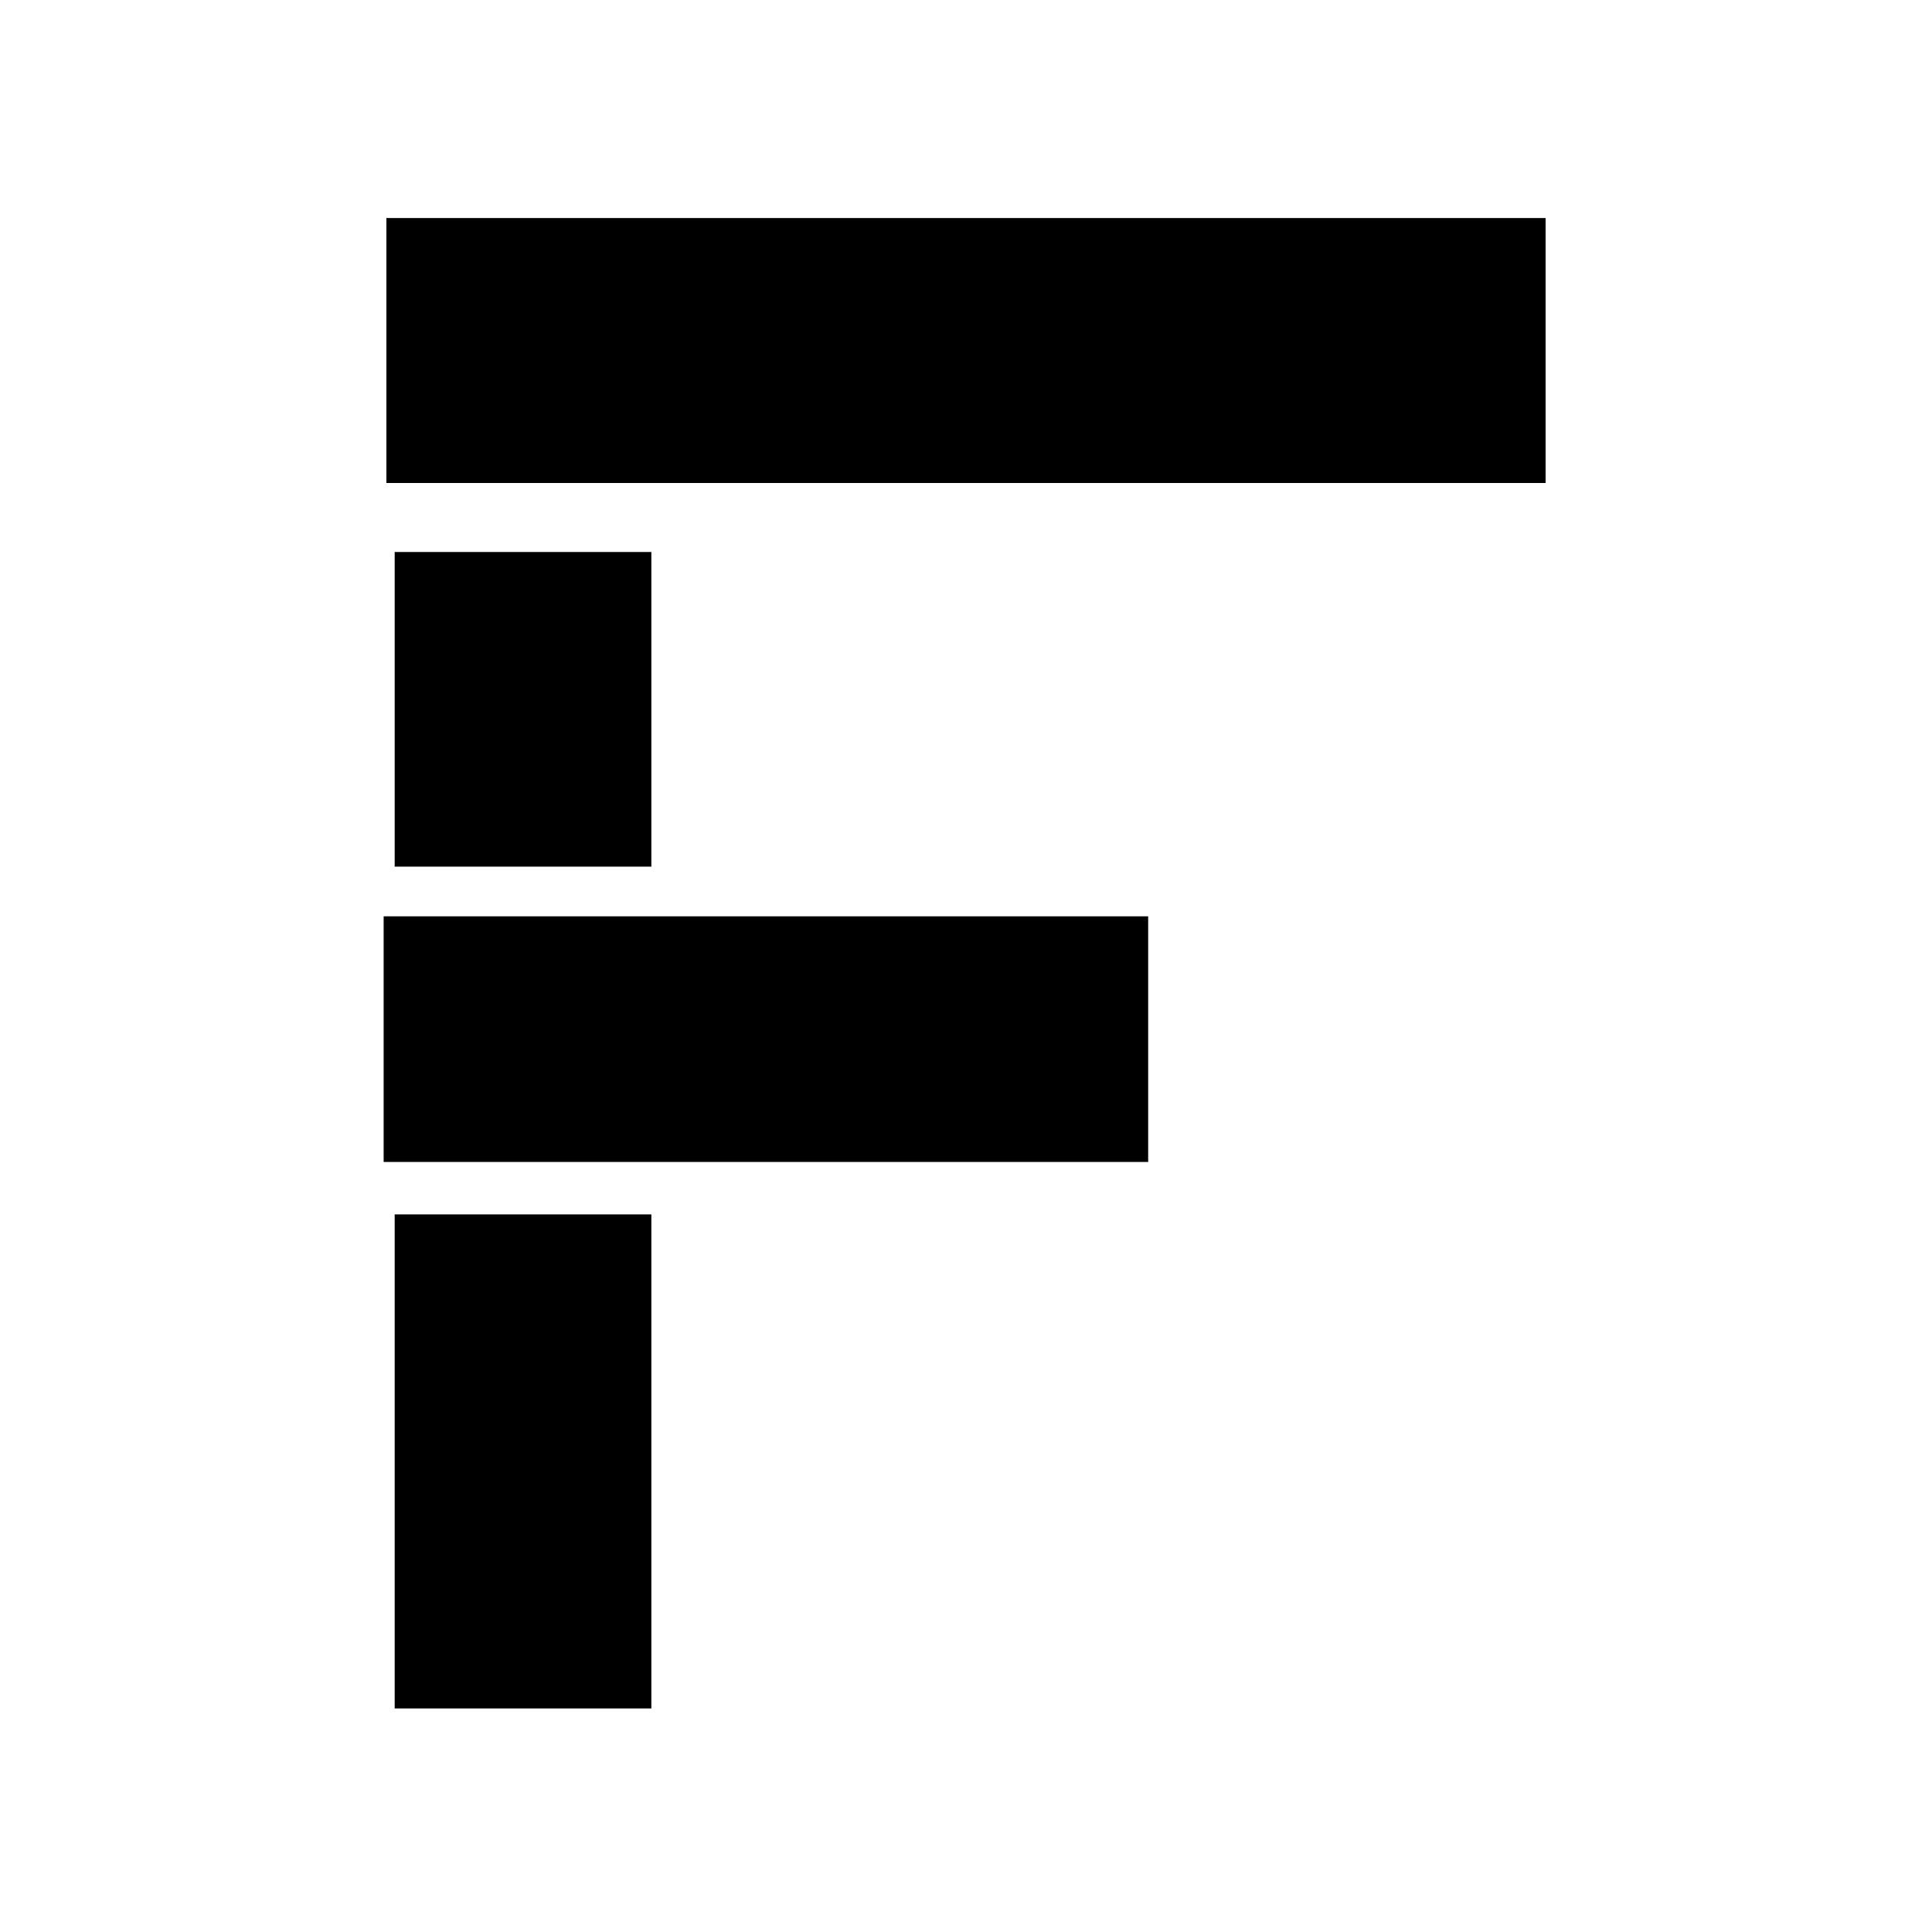 <?xml version="1.0" standalone="no"?>
<!DOCTYPE svg PUBLIC "-//W3C//DTD SVG 20010904//EN"
 "http://www.w3.org/TR/2001/REC-SVG-20010904/DTD/svg10.dtd">
<svg version="1.0" xmlns="http://www.w3.org/2000/svg"
 width="700pt" height="700pt" viewBox="0 0 700 700"
 preserveAspectRatio="xMidYMid meet">
<g transform="translate(0,700) scale(0.1,-0.1)"
fill="#000000" stroke="none">
<path d="M1400 5730 l0 -480 2100 0 2100 0 0 480 0 480 -2100 0 -2100 0 0
-480z"/>
<path d="M1430 4430 l0 -570 465 0 465 0 0 570 0 570 -465 0 -465 0 0 -570z"/>
<path d="M1390 3235 l0 -445 1385 0 1385 0 0 445 0 445 -1385 0 -1385 0 0
-445z"/>
<path d="M1430 1705 l0 -895 465 0 465 0 0 895 0 895 -465 0 -465 0 0 -895z"/>
</g>
</svg>
